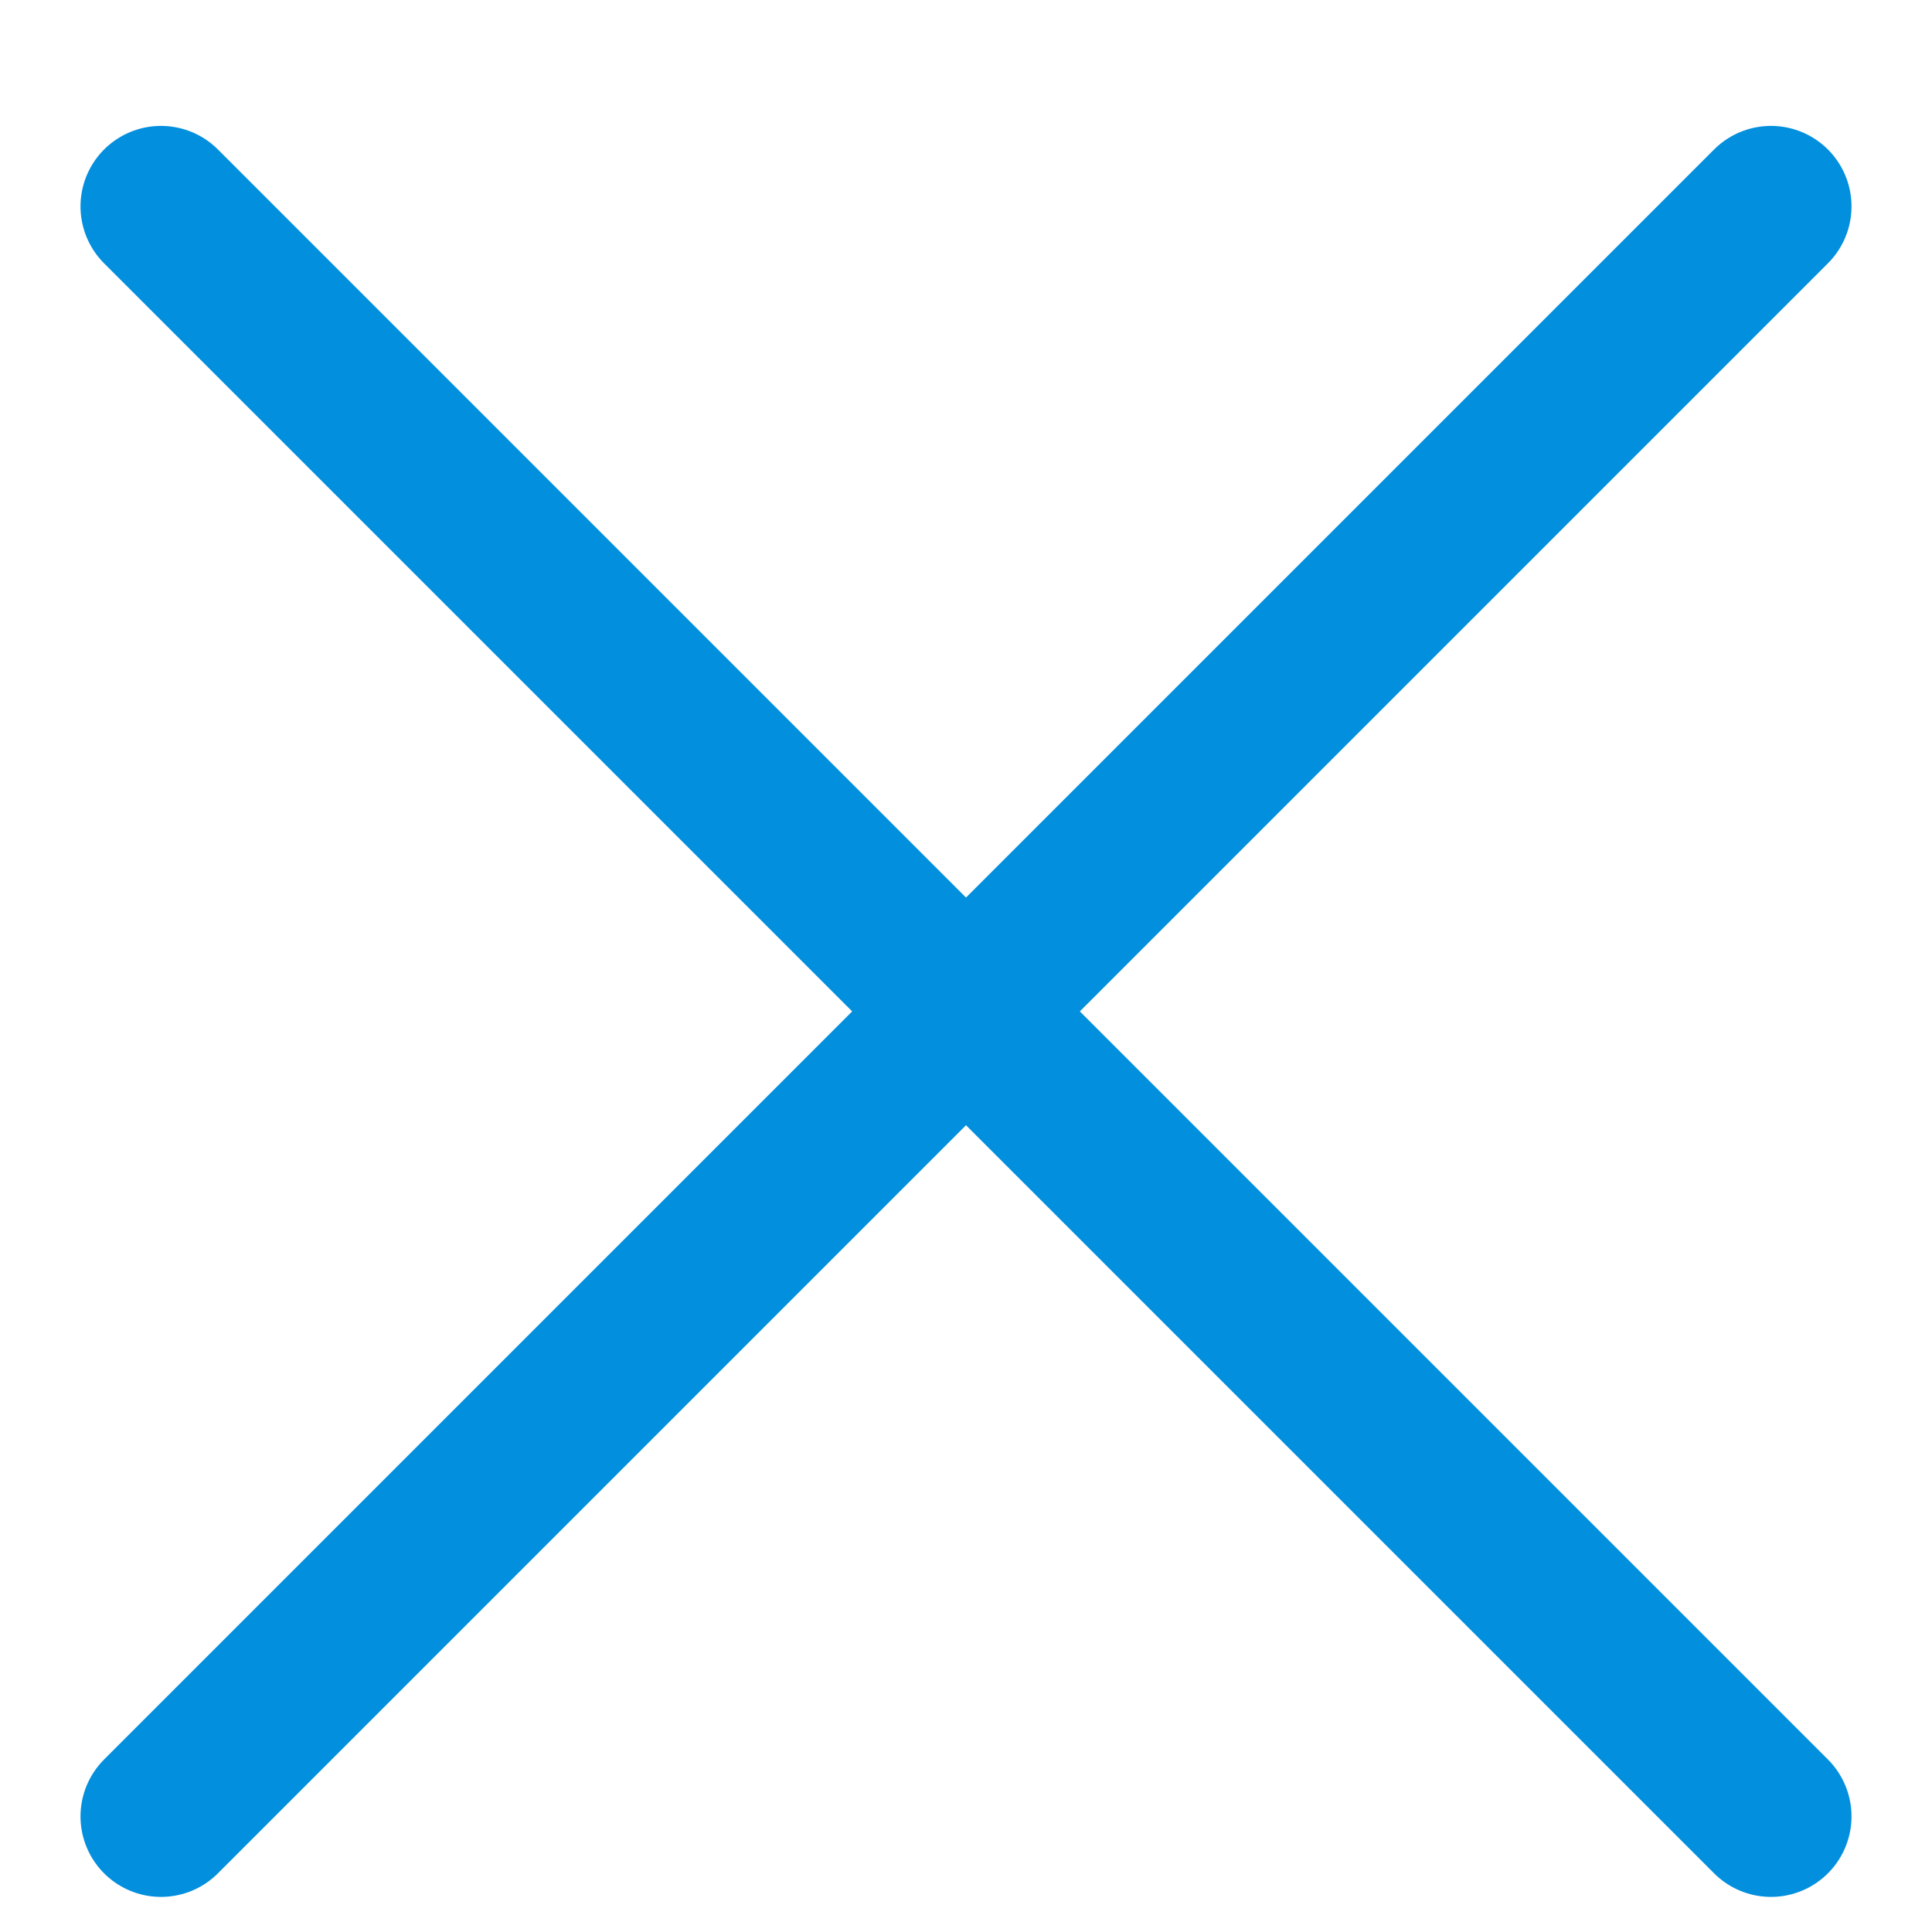<svg width="12" height="12" viewBox="0 0 12 12" fill="none" xmlns="http://www.w3.org/2000/svg">
<path d="M11 1.282L1 11.282" stroke="#028FDE" stroke-linecap="round" stroke-linejoin="round"/>
<path d="M11 11.282L1 1.282" stroke="#028FDE" stroke-linecap="round" stroke-linejoin="round"/>
</svg>
